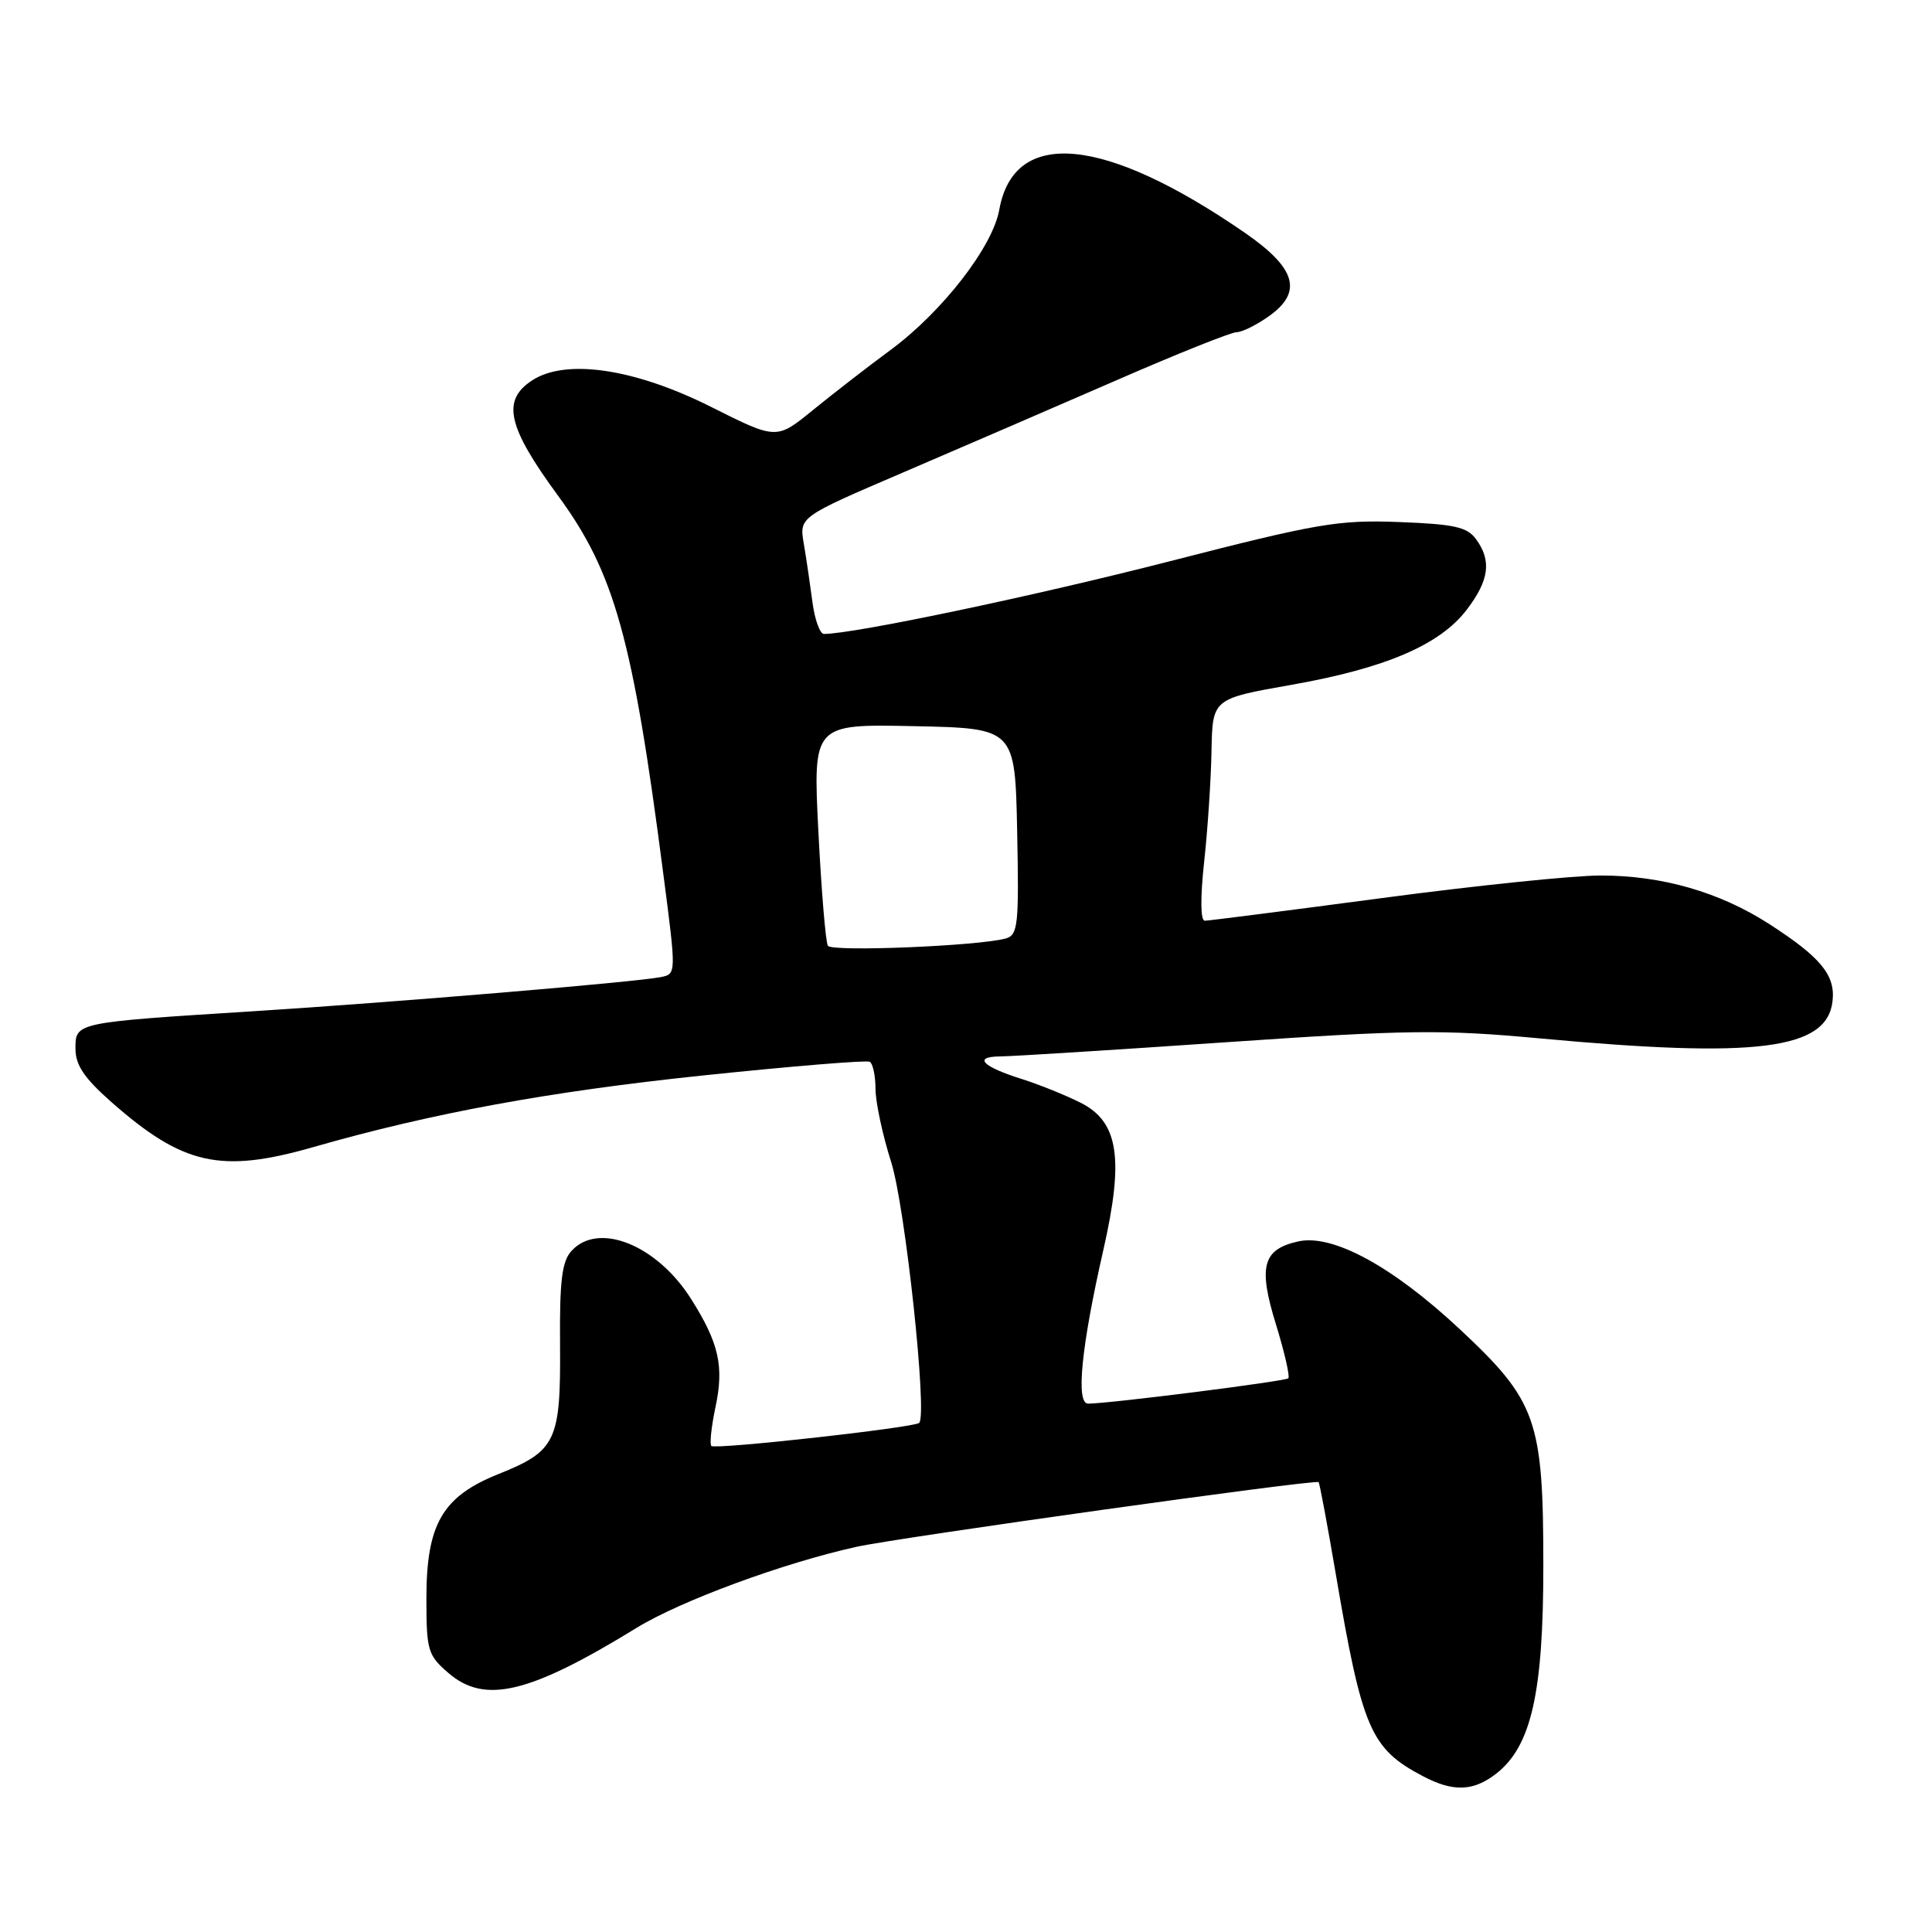 <?xml version="1.0" encoding="UTF-8" standalone="no"?>
<!DOCTYPE svg PUBLIC "-//W3C//DTD SVG 1.1//EN" "http://www.w3.org/Graphics/SVG/1.1/DTD/svg11.dtd" >
<svg xmlns="http://www.w3.org/2000/svg" xmlns:xlink="http://www.w3.org/1999/xlink" version="1.1" viewBox="0 0 256 256">
 <g >
 <path fill="currentColor"
d=" M 198.29 234.99 C 202.91 231.35 204.50 224.31 204.50 207.50 C 204.50 188.12 203.63 185.65 193.38 176.08 C 184.51 167.80 176.59 163.49 172.05 164.49 C 167.30 165.53 166.69 167.80 169.08 175.52 C 170.21 179.19 170.94 182.39 170.71 182.63 C 170.30 183.03 147.11 185.97 144.18 185.99 C 142.53 186.00 143.27 178.48 146.19 165.67 C 148.96 153.51 148.22 148.65 143.19 146.12 C 141.16 145.10 137.70 143.71 135.50 143.01 C 130.15 141.34 128.86 140.01 132.55 139.98 C 134.17 139.97 147.65 139.12 162.50 138.10 C 186.53 136.45 191.10 136.40 204.00 137.59 C 232.84 140.26 242.09 139.09 242.82 132.66 C 243.22 129.22 241.27 126.85 234.45 122.45 C 227.86 118.20 220.21 116.00 212.07 116.01 C 208.46 116.01 195.39 117.36 183.03 119.01 C 170.68 120.65 160.15 122.00 159.64 122.00 C 159.07 122.00 159.04 118.97 159.55 114.25 C 160.02 109.99 160.46 103.37 160.53 99.54 C 160.66 92.59 160.66 92.59 171.08 90.75 C 183.57 88.55 190.79 85.46 194.36 80.78 C 197.33 76.88 197.67 74.29 195.58 71.44 C 194.40 69.82 192.69 69.45 185.33 69.17 C 177.30 68.87 174.55 69.35 155.00 74.37 C 137.13 78.96 113.15 84.00 109.18 84.00 C 108.64 84.00 107.95 82.09 107.65 79.75 C 107.34 77.41 106.83 73.92 106.50 72.00 C 105.91 68.50 105.91 68.50 119.70 62.59 C 127.29 59.33 140.03 53.83 148.00 50.36 C 155.97 46.88 163.11 44.03 163.85 44.02 C 164.59 44.01 166.52 43.05 168.15 41.89 C 172.65 38.69 171.75 35.55 165.00 30.88 C 146.36 18.01 134.36 16.87 132.41 27.79 C 131.54 32.70 124.87 41.30 118.02 46.36 C 114.98 48.60 110.34 52.20 107.70 54.35 C 102.89 58.27 102.89 58.27 94.23 53.92 C 84.09 48.83 74.97 47.48 70.50 50.41 C 66.45 53.06 67.23 56.53 73.94 65.68 C 81.42 75.87 83.85 84.57 87.89 115.78 C 89.62 129.06 89.62 129.06 87.56 129.47 C 84.31 130.13 52.16 132.82 33.50 134.00 C 9.88 135.49 10.00 135.47 10.00 138.96 C 10.00 141.13 11.16 142.85 14.75 146.02 C 24.25 154.39 29.24 155.51 41.50 152.00 C 57.22 147.50 72.62 144.66 93.00 142.52 C 104.83 141.28 114.84 140.46 115.25 140.69 C 115.66 140.93 116.01 142.55 116.01 144.31 C 116.02 146.06 116.95 150.43 118.09 154.00 C 119.94 159.84 122.91 187.43 121.80 188.54 C 121.17 189.17 94.77 192.10 94.26 191.60 C 94.01 191.35 94.26 189.04 94.80 186.47 C 95.96 181.05 95.27 177.97 91.58 172.13 C 87.05 164.95 79.28 161.83 75.72 165.76 C 74.45 167.15 74.14 169.75 74.21 178.23 C 74.30 190.96 73.69 192.26 66.05 195.32 C 58.61 198.30 56.50 201.95 56.50 211.83 C 56.50 218.71 56.69 219.33 59.43 221.69 C 64.25 225.84 70.15 224.42 84.37 215.69 C 90.18 212.12 103.83 207.09 113.50 204.96 C 119.06 203.73 174.33 195.99 174.72 196.39 C 174.86 196.53 175.88 202.01 177.00 208.57 C 180.49 229.10 181.60 231.69 188.50 235.33 C 192.56 237.48 195.24 237.38 198.29 234.99 Z  M 109.70 125.32 C 109.40 124.84 108.84 118.04 108.44 110.20 C 107.72 95.94 107.72 95.94 121.11 96.22 C 134.50 96.50 134.50 96.50 134.78 110.17 C 135.03 122.56 134.89 123.89 133.28 124.35 C 129.70 125.35 110.21 126.15 109.70 125.32 Z "/>
</g>
</svg>
